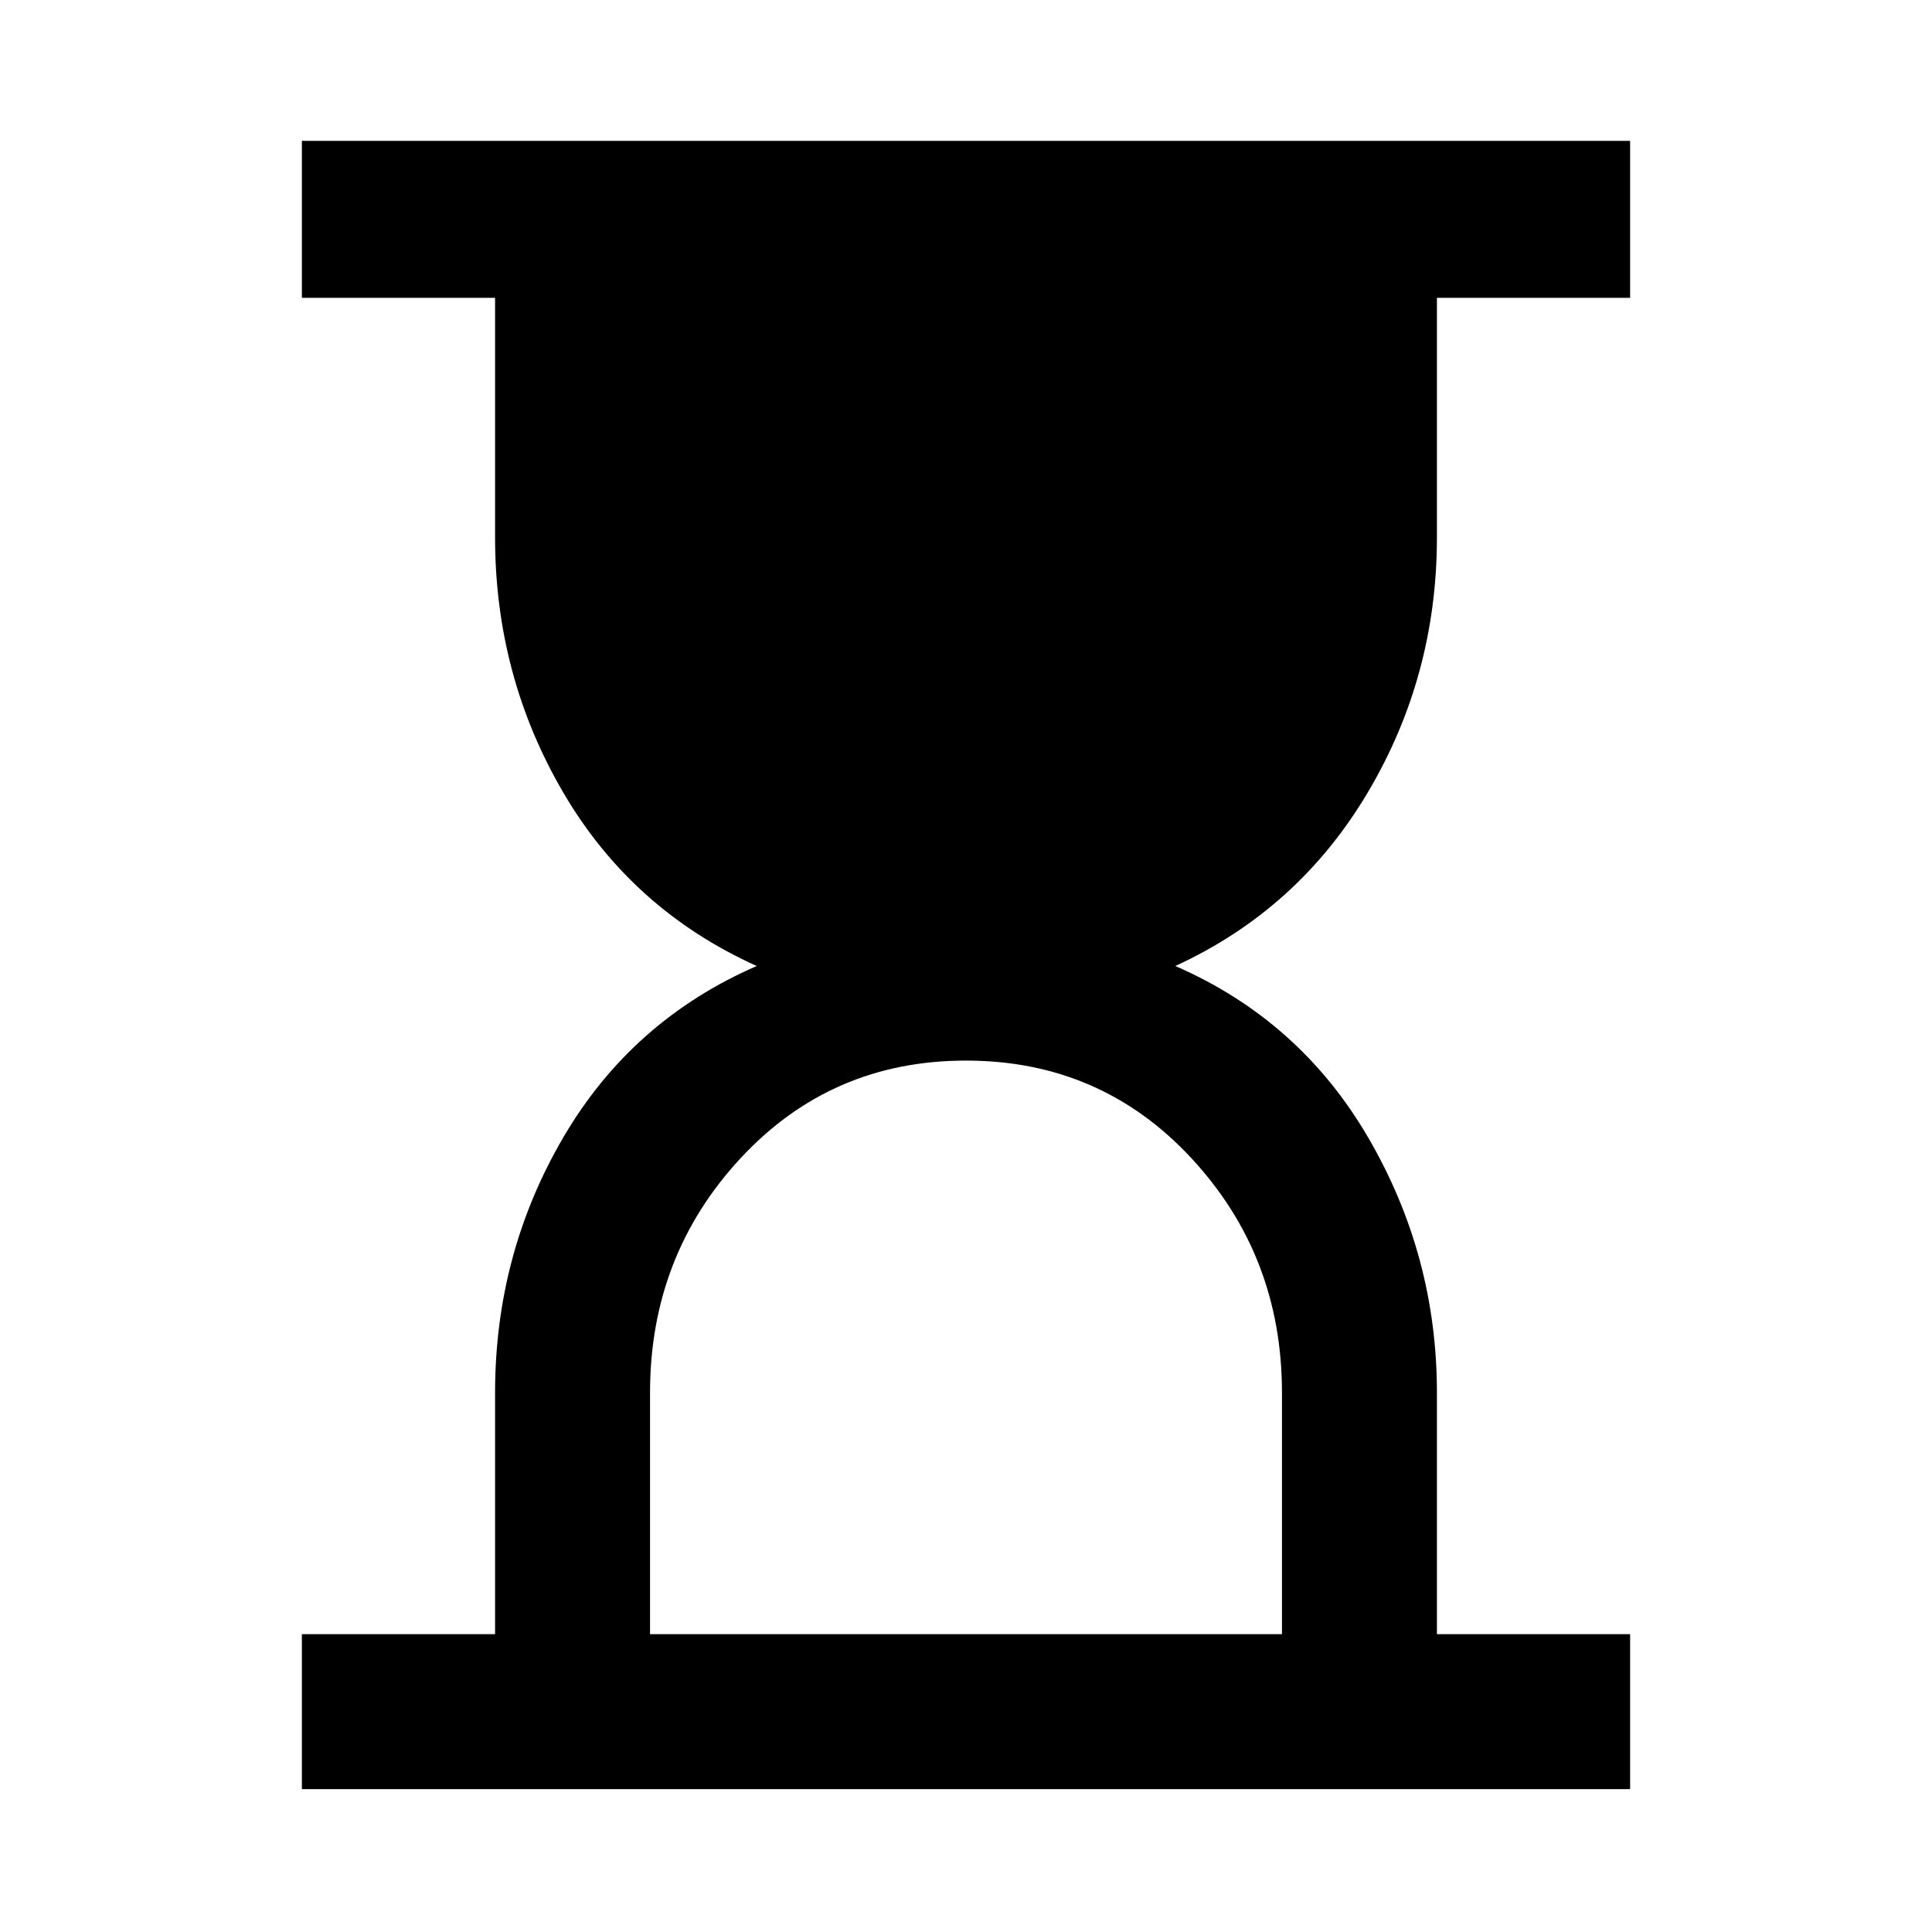 <svg xmlns="http://www.w3.org/2000/svg" height="48" width="48"><path d="M16.15 40.6H31.85V34.6Q31.85 31.2 29.6 28.775Q27.35 26.35 24 26.35Q20.65 26.35 18.4 28.775Q16.15 31.2 16.15 34.6ZM7.5 44.45V40.6H12.3V34.6Q12.3 31.15 14 28.25Q15.7 25.35 18.8 24Q15.7 22.6 14 19.7Q12.3 16.8 12.3 13.35V7.4H7.5V3.5H40.5V7.4H35.7V13.35Q35.7 16.8 33.975 19.7Q32.25 22.6 29.2 24Q32.3 25.35 34 28.275Q35.7 31.2 35.7 34.6V40.6H40.5V44.45Z"/></svg>